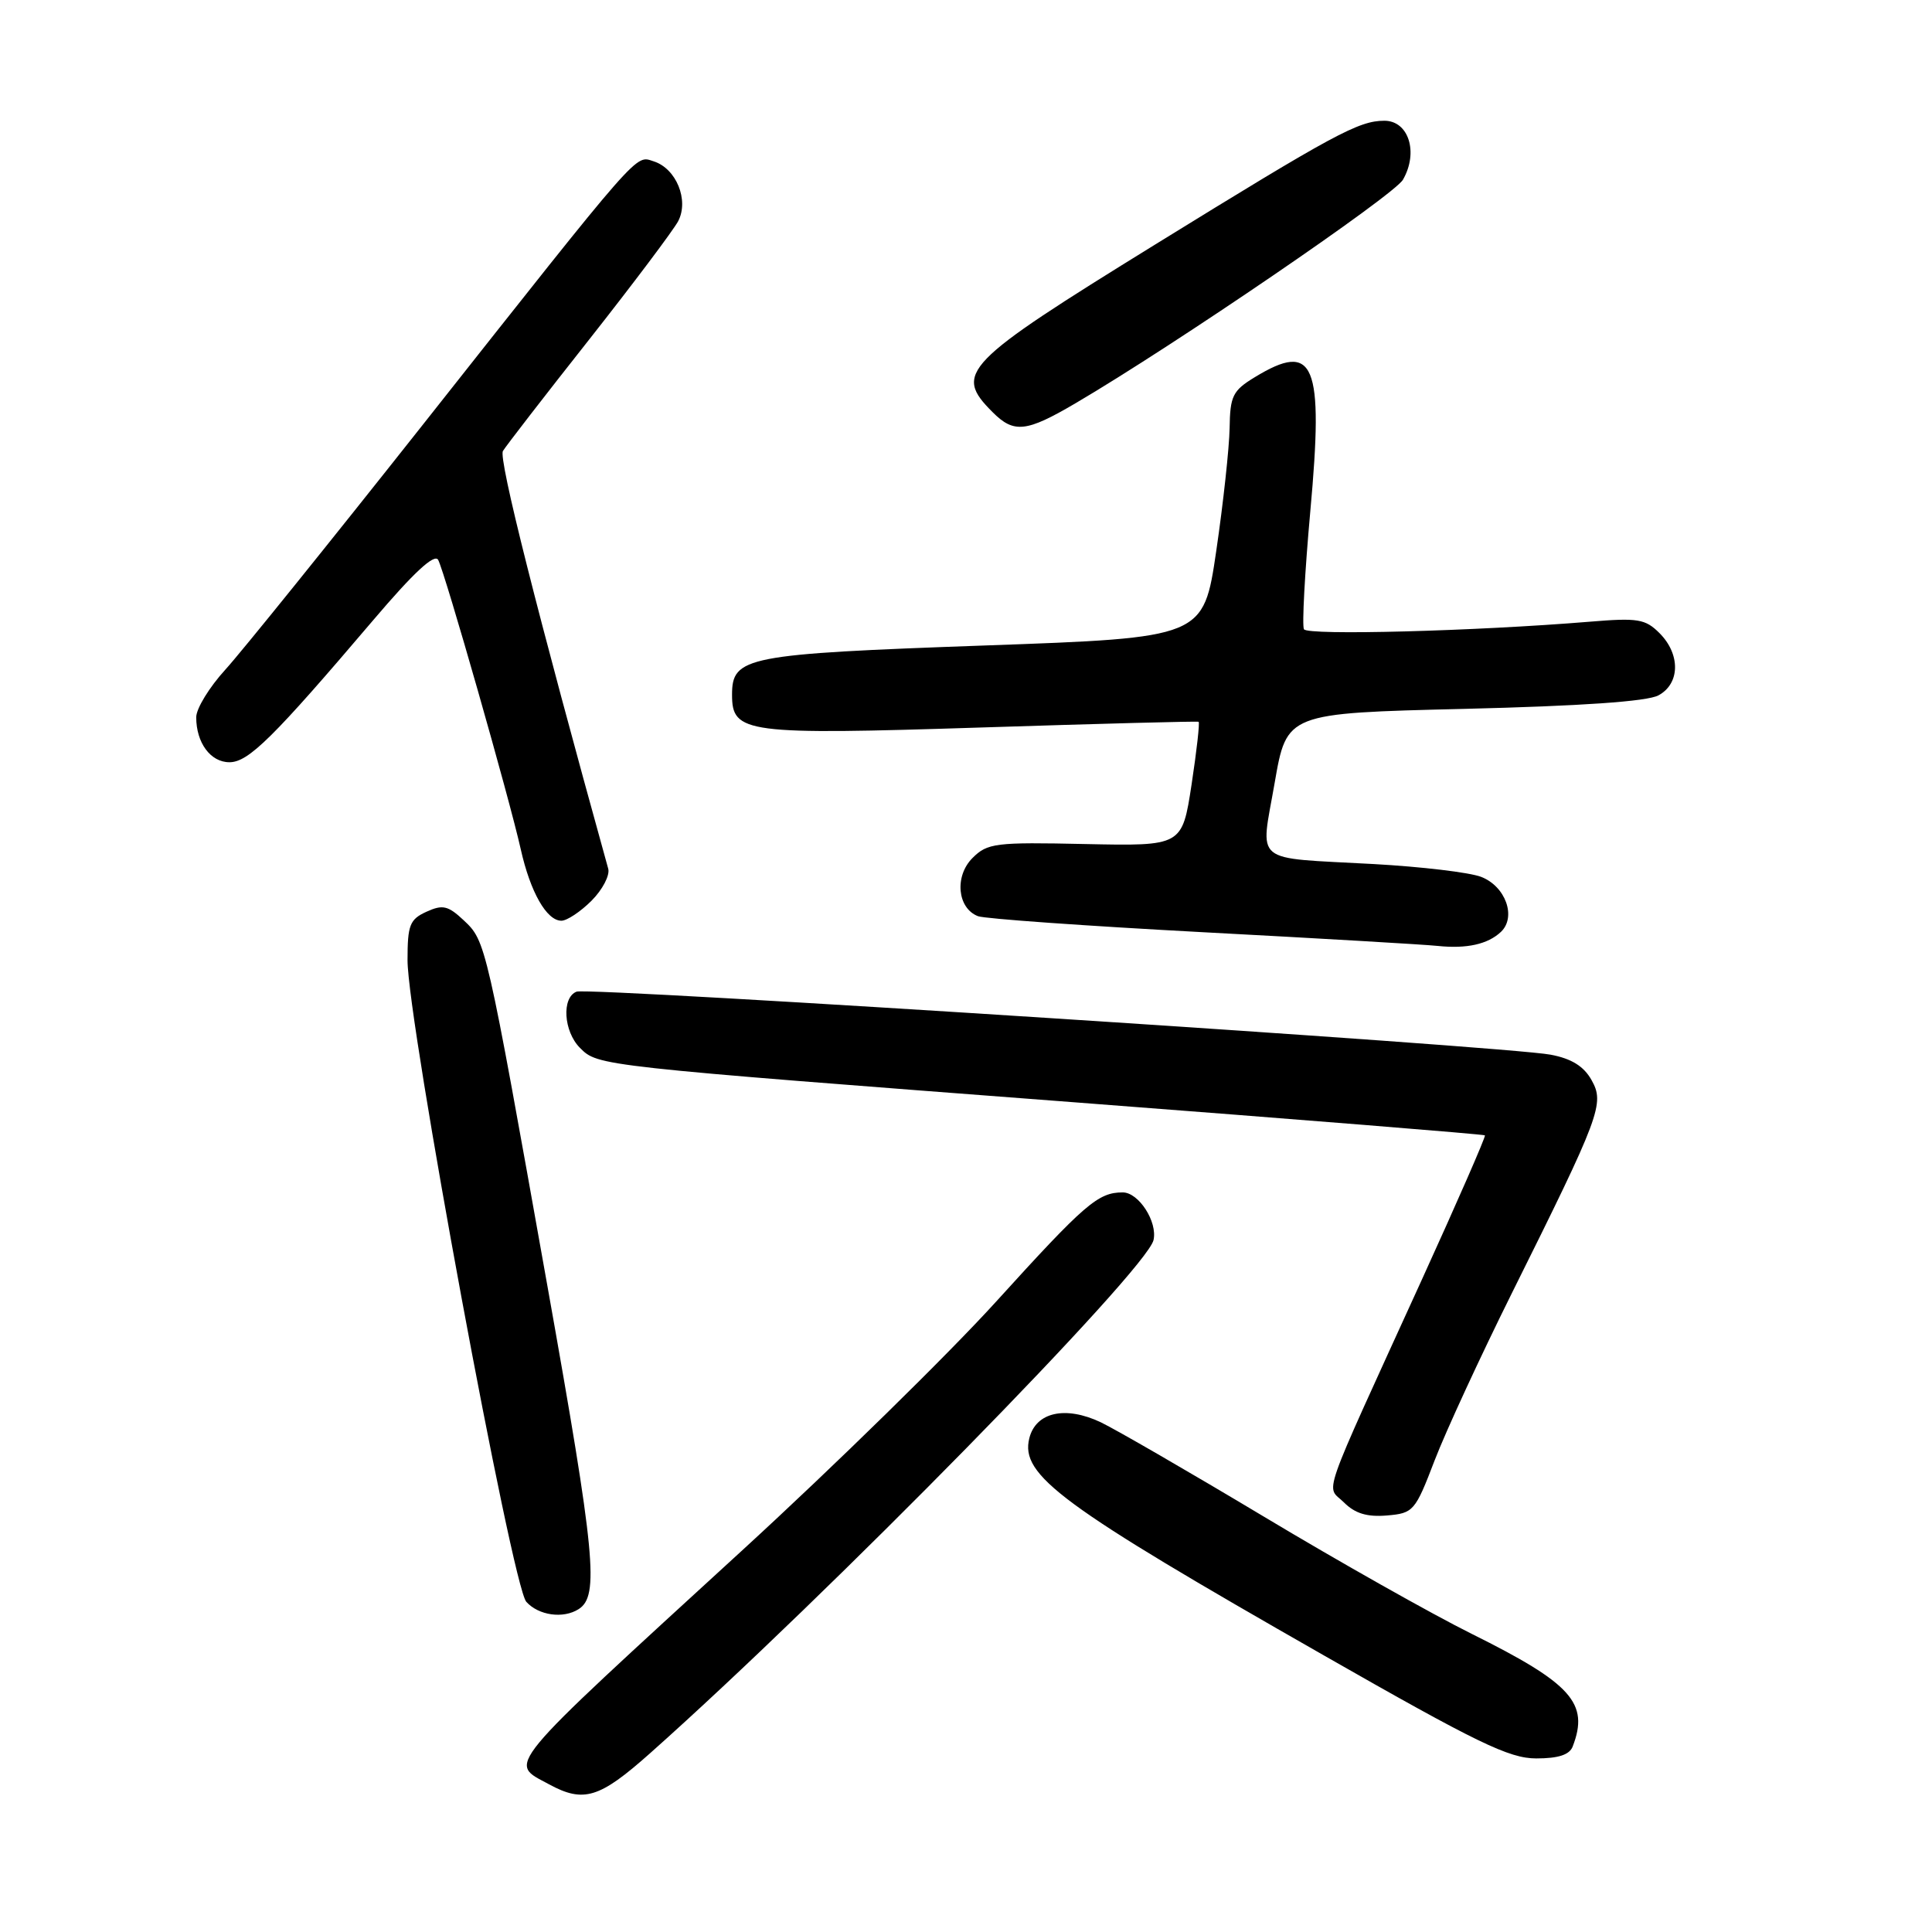 <?xml version="1.0" encoding="UTF-8" standalone="no"?>
<!DOCTYPE svg PUBLIC "-//W3C//DTD SVG 1.1//EN" "http://www.w3.org/Graphics/SVG/1.1/DTD/svg11.dtd" >
<svg xmlns="http://www.w3.org/2000/svg" xmlns:xlink="http://www.w3.org/1999/xlink" version="1.1" viewBox="0 0 256 256">
 <g >
 <path fill="currentColor"
d=" M 86.12 232.33 C 109.65 211.41 151.97 168.26 152.85 164.31 C 153.39 161.88 150.88 158.00 148.77 158.00 C 145.50 158.00 143.78 159.48 131.99 172.47 C 125.67 179.43 110.60 194.20 98.50 205.29 C 66.17 234.92 67.34 233.49 72.75 236.43 C 77.34 238.92 79.43 238.28 86.12 232.33 Z  M 208.39 231.42 C 210.60 225.68 208.26 223.08 195.00 216.49 C 189.78 213.90 177.40 206.92 167.50 200.98 C 157.60 195.05 147.86 189.42 145.86 188.46 C 141.17 186.24 137.26 187.11 136.39 190.57 C 135.16 195.49 140.51 199.43 175.42 219.35 C 195.75 230.96 199.97 233.00 203.56 233.00 C 206.49 233.00 207.97 232.52 208.39 231.42 Z  M 76.67 213.22 C 79.42 211.48 78.90 206.08 72.54 170.43 C 64.39 124.75 64.39 124.71 61.44 121.94 C 59.37 120.00 58.66 119.83 56.51 120.81 C 54.29 121.82 54.00 122.57 54.00 127.23 C 54.00 135.31 67.85 210.15 69.74 212.25 C 71.37 214.06 74.63 214.52 76.67 213.22 Z  M 190.10 193.50 C 191.58 189.65 196.17 179.72 200.29 171.43 C 212.08 147.74 212.64 146.23 210.89 143.12 C 209.87 141.29 208.24 140.27 205.46 139.75 C 199.62 138.63 78.04 130.77 76.40 131.40 C 74.40 132.17 74.67 136.67 76.85 138.85 C 79.25 141.25 79.06 141.23 142.50 146.07 C 172.20 148.34 196.62 150.30 196.76 150.44 C 196.90 150.57 193.13 159.19 188.39 169.59 C 174.65 199.72 175.71 196.71 178.08 199.08 C 179.54 200.54 181.14 201.03 183.76 200.81 C 187.29 200.51 187.51 200.26 190.10 193.50 Z  M 198.88 123.48 C 200.96 121.51 199.50 117.44 196.26 116.19 C 194.74 115.60 188.32 114.84 182.00 114.49 C 165.72 113.59 167.01 114.65 168.90 103.73 C 170.50 94.50 170.50 94.50 194.00 93.93 C 209.51 93.55 218.26 92.95 219.75 92.14 C 222.63 90.59 222.69 86.69 219.89 83.89 C 218.01 82.01 217.02 81.85 210.64 82.38 C 195.44 83.63 173.26 84.22 172.78 83.38 C 172.51 82.90 172.89 75.87 173.62 67.77 C 175.42 48.07 174.20 45.14 166.25 49.99 C 163.34 51.76 162.99 52.47 162.93 56.74 C 162.88 59.36 162.09 66.67 161.16 73.00 C 159.47 84.50 159.47 84.50 130.49 85.53 C 98.79 86.66 97.00 87.01 97.00 92.06 C 97.00 97.17 98.74 97.40 130.22 96.39 C 145.77 95.89 158.64 95.55 158.82 95.64 C 158.99 95.73 158.57 99.47 157.89 103.95 C 156.64 112.11 156.64 112.11 143.81 111.84 C 131.88 111.58 130.84 111.71 128.86 113.69 C 126.45 116.10 126.85 120.35 129.59 121.40 C 130.48 121.74 143.87 122.69 159.35 123.52 C 174.83 124.34 188.85 125.16 190.50 125.34 C 194.35 125.74 197.14 125.12 198.88 123.48 Z  M 78.38 119.35 C 79.84 117.89 80.84 115.97 80.59 115.10 C 71.17 81.14 66.03 60.76 66.64 59.76 C 67.06 59.07 72.20 52.42 78.06 45.00 C 83.91 37.58 89.22 30.51 89.86 29.31 C 91.32 26.52 89.61 22.33 86.62 21.38 C 84.12 20.59 85.30 19.24 55.85 56.50 C 43.67 71.90 31.98 86.40 29.86 88.73 C 27.74 91.05 26.00 93.89 26.00 95.04 C 26.00 98.43 27.90 101.00 30.40 101.00 C 32.92 101.00 36.18 97.78 49.44 82.19 C 54.81 75.87 57.58 73.30 58.06 74.19 C 58.95 75.84 67.51 105.84 69.00 112.52 C 70.27 118.20 72.43 122.00 74.39 122.00 C 75.12 122.00 76.92 120.81 78.38 119.35 Z  M 142.50 53.44 C 155.62 45.74 184.72 25.87 185.90 23.81 C 187.98 20.19 186.66 16.00 183.44 16.00 C 180.03 16.00 176.82 17.74 153.00 32.44 C 127.57 48.15 126.33 49.42 131.52 54.61 C 134.35 57.45 135.98 57.27 142.50 53.44 Z "/>
</g>
</svg>